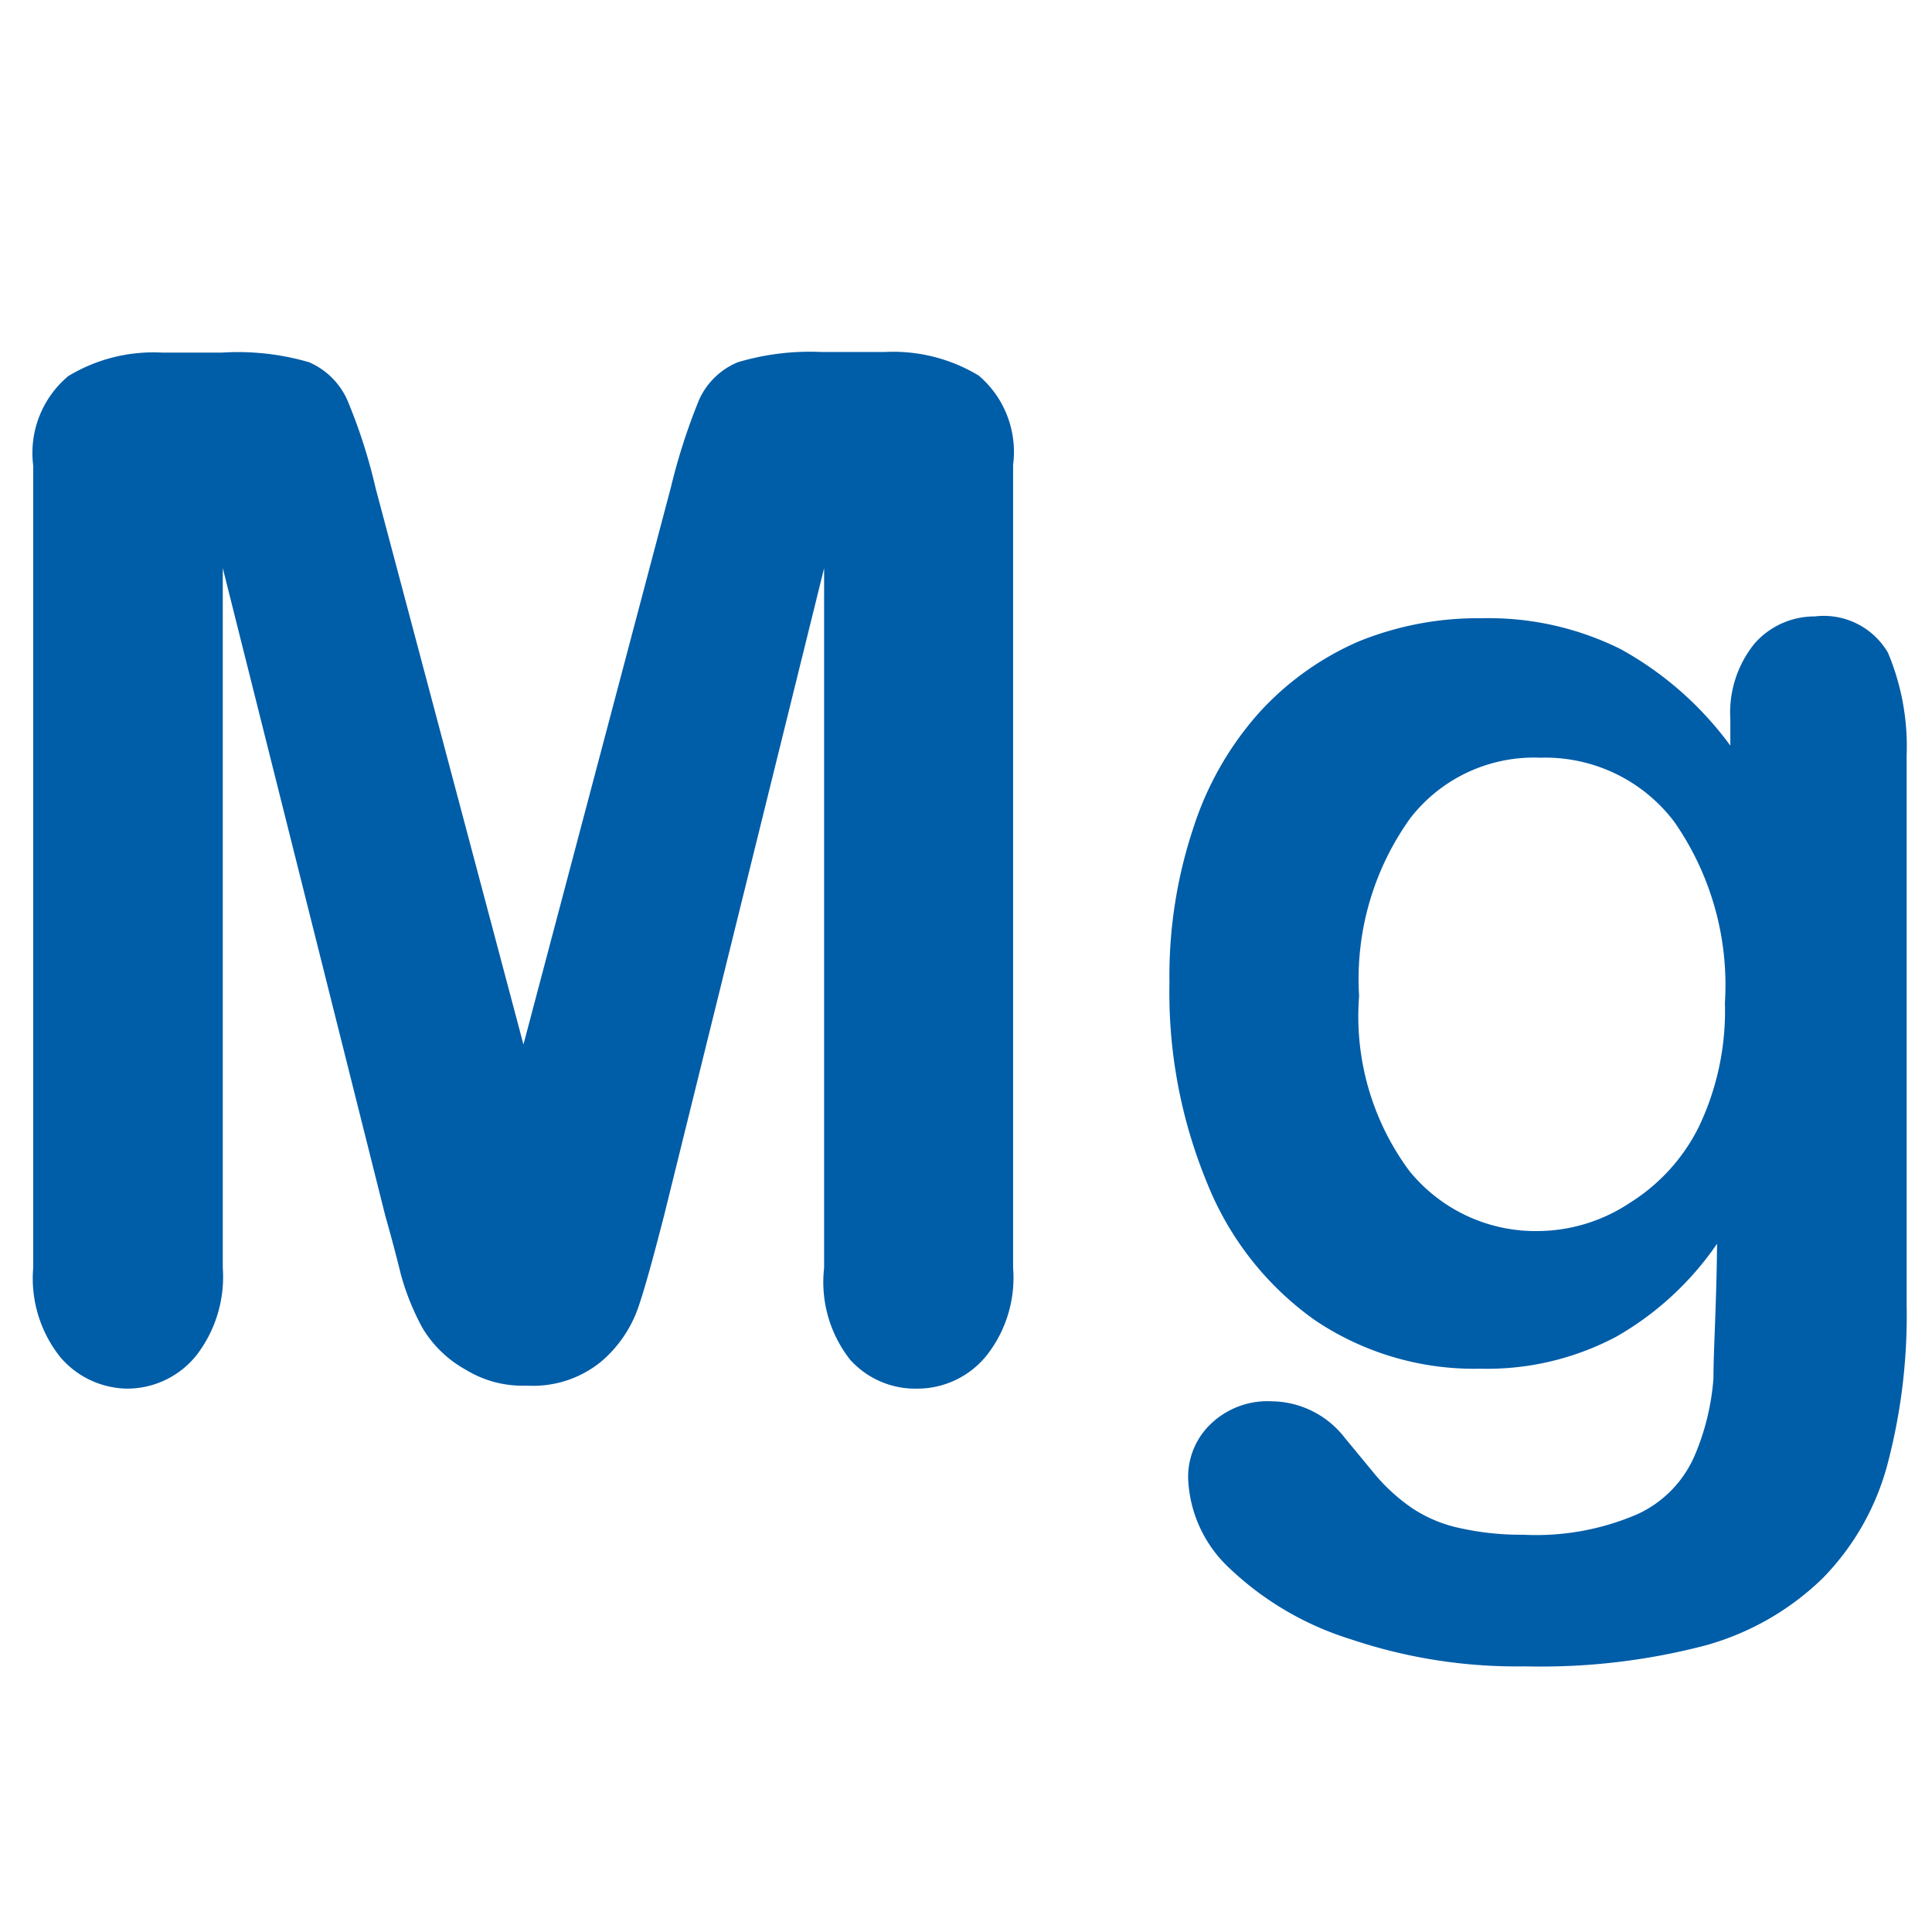 <svg id="b0b0a2f8-7854-407f-8643-220f272d2068" data-name="Calque 1" xmlns="http://www.w3.org/2000/svg" width="32" height="32" viewBox="0 0 32 32">
  <title>products-72-IconeMagnesium</title>
  <g>
    <path d="M6.38,20.13,3.69,9.41V21a2.13,2.13,0,0,1-.43,1.44A1.47,1.47,0,0,1,2.11,23,1.48,1.48,0,0,1,1,22.48,2.09,2.09,0,0,1,.55,21V7.71a1.66,1.66,0,0,1,.58-1.48,2.72,2.72,0,0,1,1.55-.39h1A4.2,4.2,0,0,1,5.12,6a1.23,1.23,0,0,1,.63.62,9,9,0,0,1,.47,1.46l2.45,9.22,2.44-9.22a10.1,10.1,0,0,1,.47-1.46A1.21,1.21,0,0,1,12.22,6a4.17,4.17,0,0,1,1.38-.17h1.06a2.74,2.74,0,0,1,1.55.39,1.66,1.66,0,0,1,.57,1.48V21a2.08,2.08,0,0,1-.43,1.44A1.47,1.47,0,0,1,15.2,23a1.45,1.45,0,0,1-1.12-.48A2.08,2.08,0,0,1,13.65,21V9.41L11,20.13c-.18.7-.32,1.21-.43,1.53a2.07,2.07,0,0,1-.61.89,1.78,1.78,0,0,1-1.24.4,1.79,1.79,0,0,1-1-.26A1.92,1.92,0,0,1,7,22a4.14,4.14,0,0,1-.36-.89Q6.53,20.66,6.38,20.13Z" style="fill: #005da8"/>
    <path d="M31.58,12.51v9.1a9.65,9.65,0,0,1-.33,2.69,4.25,4.25,0,0,1-1.07,1.85,4.52,4.52,0,0,1-1.92,1.1,10.74,10.74,0,0,1-3,.35,8.6,8.6,0,0,1-2.89-.45,5.1,5.1,0,0,1-2-1.17,2.14,2.14,0,0,1-.69-1.48,1.21,1.21,0,0,1,.39-.93,1.36,1.36,0,0,1,1-.36,1.55,1.55,0,0,1,1.2.6l.52.63a3.06,3.06,0,0,0,.6.54,2.27,2.27,0,0,0,.79.33,4.64,4.64,0,0,0,1.05.11,4.23,4.23,0,0,0,1.89-.34,1.89,1.89,0,0,0,.94-.95,4,4,0,0,0,.32-1.3c0-.46.05-1.2.06-2.23a5.06,5.06,0,0,1-1.67,1.54,4.56,4.56,0,0,1-2.25.53,4.72,4.72,0,0,1-2.75-.81A5.1,5.1,0,0,1,20,19.61a8.26,8.26,0,0,1-.63-3.34,7.74,7.74,0,0,1,.39-2.54,5.3,5.3,0,0,1,1.09-1.92,4.83,4.83,0,0,1,1.64-1.18,5.24,5.24,0,0,1,2.05-.39,4.91,4.91,0,0,1,2.3.51,5.6,5.6,0,0,1,1.82,1.6v-.43a1.82,1.82,0,0,1,.4-1.26,1.32,1.32,0,0,1,1-.45,1.23,1.23,0,0,1,1.21.6A4,4,0,0,1,31.58,12.51Zm-9.07,4a4.3,4.3,0,0,0,.83,2.88,2.69,2.69,0,0,0,2.15,1A2.78,2.78,0,0,0,27,19.92a3.12,3.12,0,0,0,1.14-1.26,4.46,4.46,0,0,0,.43-2.05,4.73,4.73,0,0,0-.84-3,2.68,2.68,0,0,0-2.22-1.06,2.59,2.59,0,0,0-2.15,1A4.57,4.57,0,0,0,22.51,16.48Z" style="fill: #005da8"/>
  </g>
</svg>
